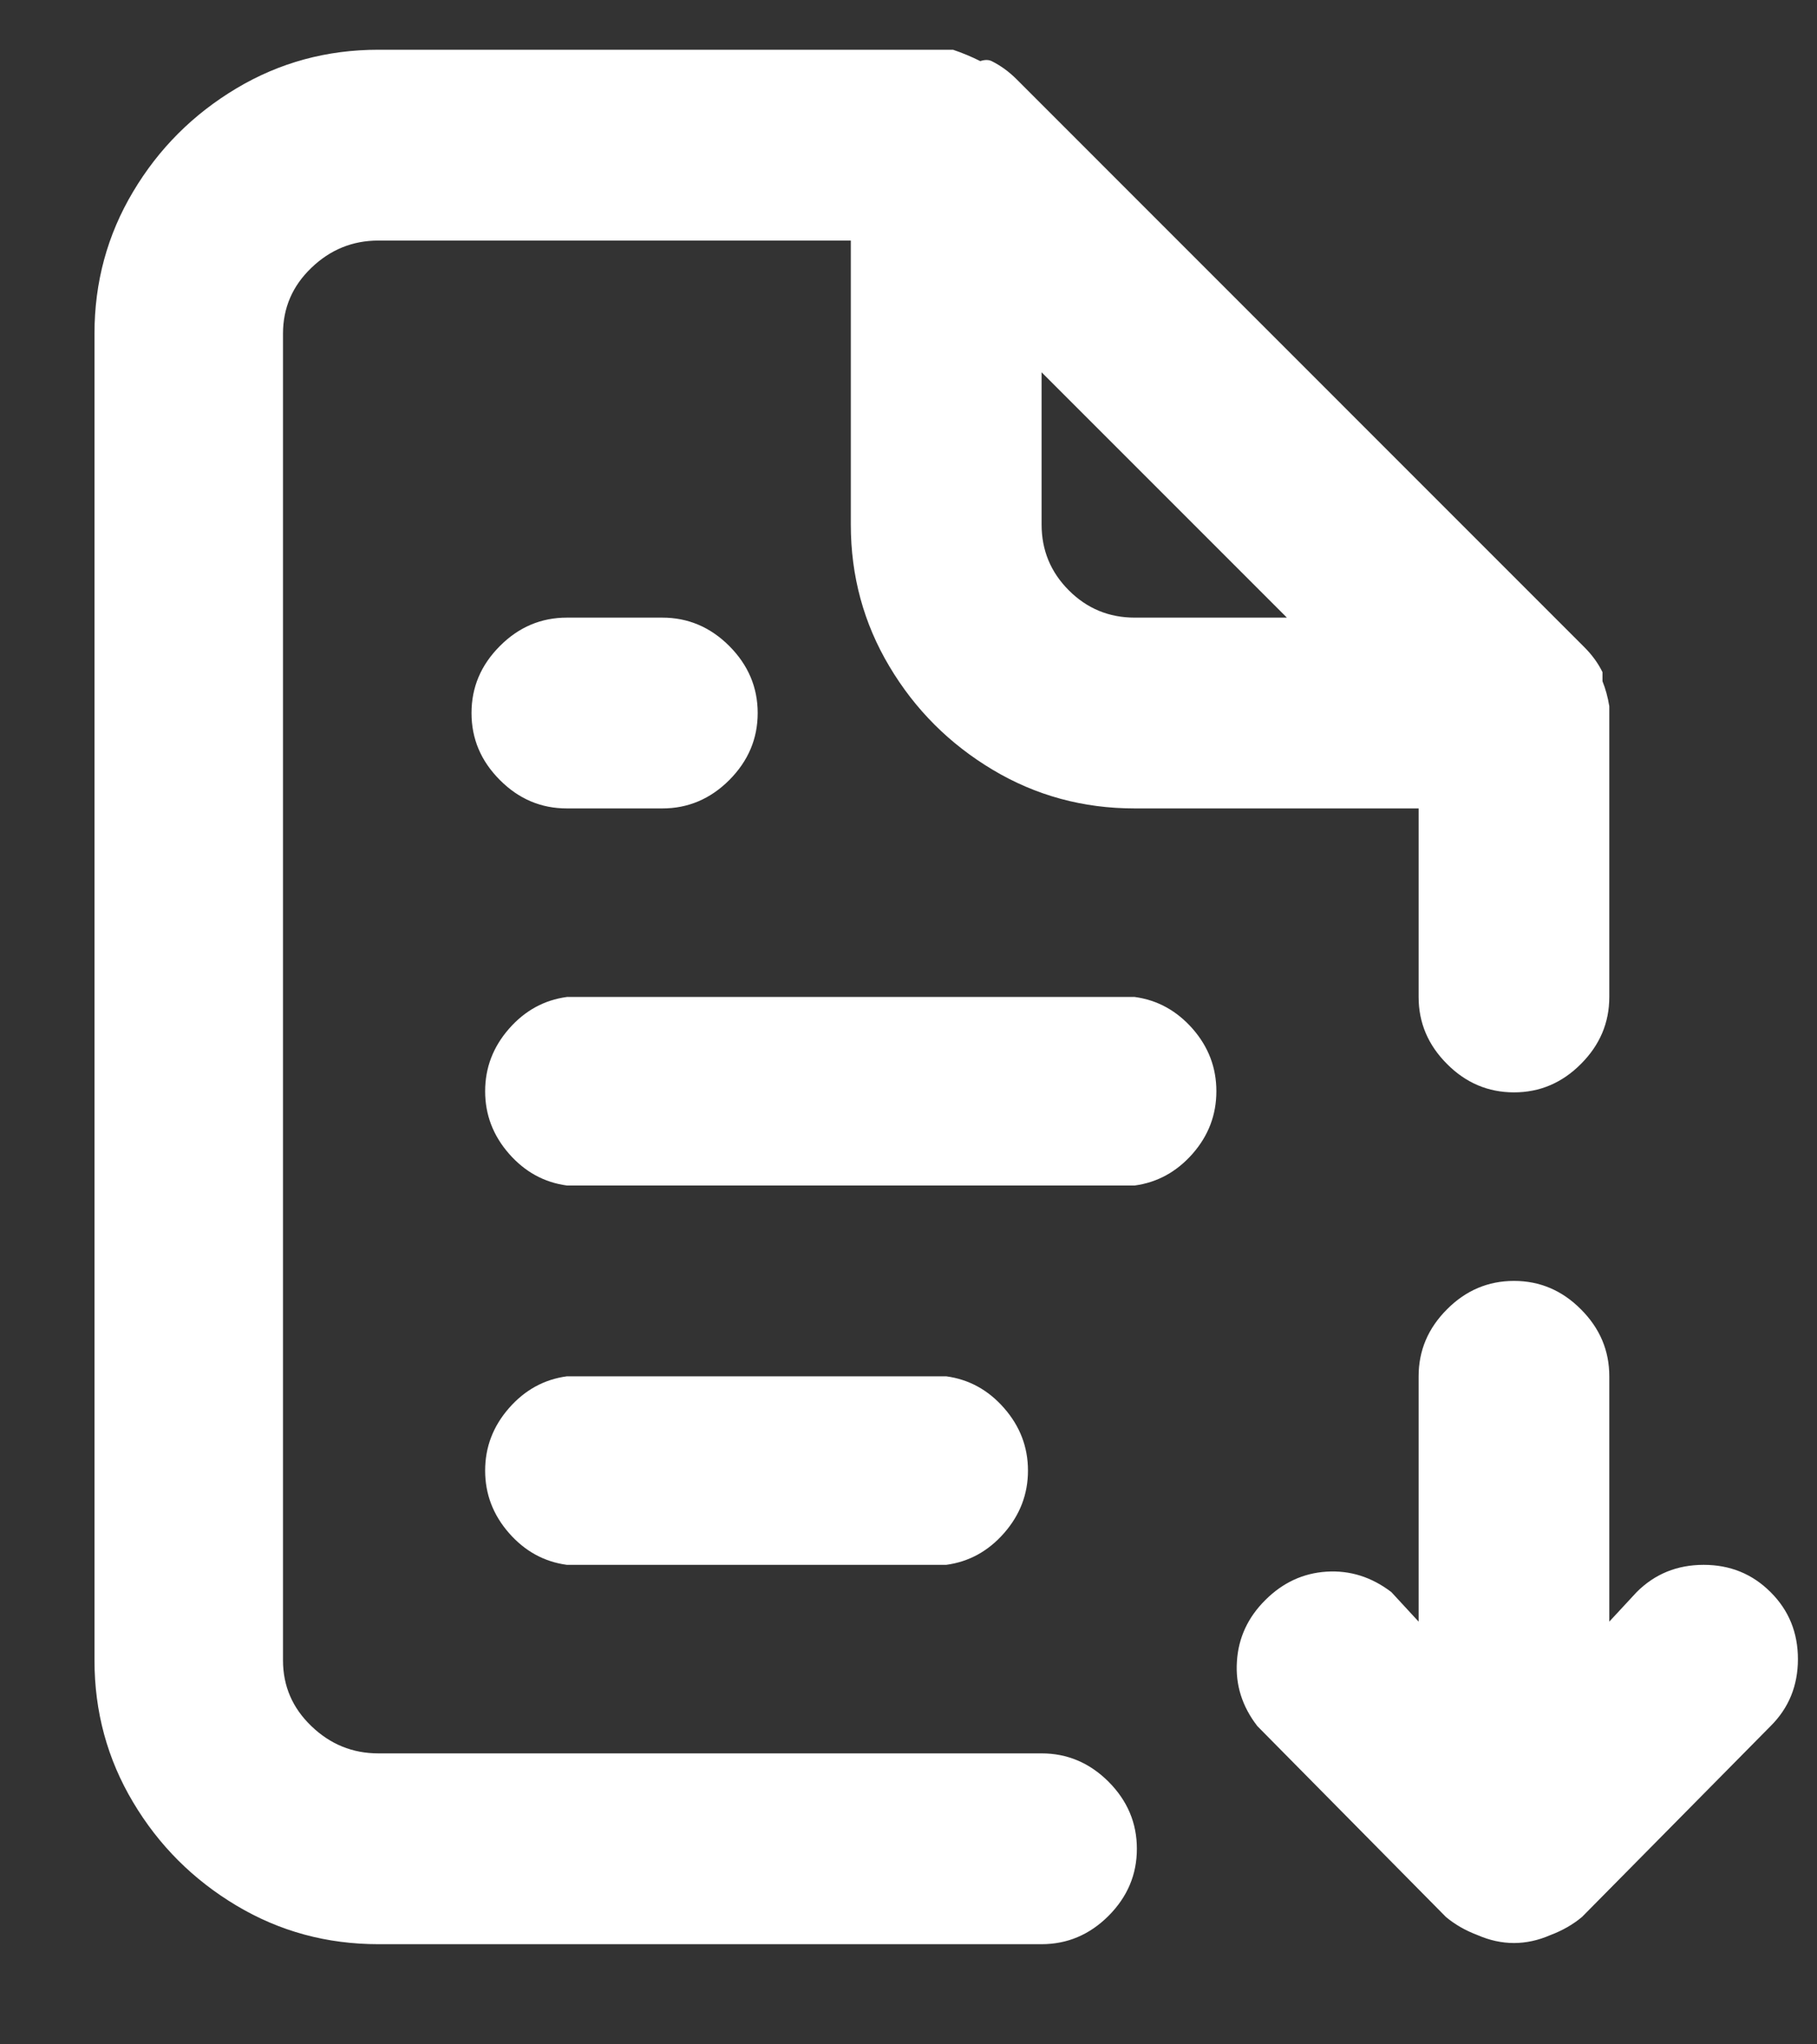 <svg width="16" height="18" viewBox="0 0 16 18" fill="none" xmlns="http://www.w3.org/2000/svg">
<rect x="0" y="0" width="16" height="18" fill="#333333" stroke="none"/>
<path d="M4.992 5.438C4.765 5.438 4.568 5.521 4.402 5.688C4.235 5.855 4.152 6.051 4.152 6.278C4.152 6.505 4.235 6.701 4.402 6.868C4.568 7.035 4.765 7.118 4.992 7.118H5.832C6.058 7.118 6.255 7.035 6.422 6.868C6.588 6.701 6.672 6.505 6.672 6.278C6.672 6.051 6.588 5.855 6.422 5.688C6.255 5.521 6.058 5.438 5.832 5.438H4.992ZM9.172 15.438H3.332C3.105 15.438 2.908 15.358 2.742 15.198C2.575 15.038 2.492 14.845 2.492 14.618V2.938C2.492 2.711 2.575 2.518 2.742 2.358C2.908 2.198 3.105 2.118 3.332 2.118H7.492V4.618C7.492 5.071 7.605 5.488 7.832 5.868C8.058 6.248 8.362 6.551 8.742 6.778C9.122 7.005 9.538 7.118 9.992 7.118H12.492V8.778C12.492 9.005 12.575 9.201 12.742 9.368C12.908 9.535 13.105 9.618 13.332 9.618C13.558 9.618 13.755 9.535 13.921 9.368C14.088 9.201 14.171 9.005 14.171 8.778V6.218C14.158 6.138 14.138 6.065 14.111 5.998V5.918C14.072 5.838 14.018 5.765 13.951 5.698L8.952 0.698C8.885 0.631 8.812 0.578 8.732 0.538C8.705 0.525 8.672 0.525 8.632 0.538C8.552 0.498 8.472 0.465 8.392 0.438H3.332C2.878 0.438 2.462 0.551 2.082 0.778C1.702 1.005 1.398 1.308 1.172 1.688C0.945 2.068 0.832 2.485 0.832 2.938V14.618C0.832 15.071 0.945 15.488 1.172 15.868C1.398 16.248 1.702 16.551 2.082 16.778C2.462 17.005 2.878 17.118 3.332 17.118H9.172C9.398 17.118 9.595 17.035 9.762 16.868C9.928 16.701 10.011 16.505 10.011 16.278C10.011 16.051 9.928 15.855 9.762 15.688C9.595 15.521 9.398 15.438 9.172 15.438ZM9.172 3.278L11.332 5.438H9.992C9.765 5.438 9.572 5.358 9.412 5.198C9.252 5.038 9.172 4.845 9.172 4.618V3.278ZM9.992 8.778H4.992C4.792 8.805 4.622 8.898 4.482 9.058C4.342 9.218 4.272 9.401 4.272 9.608C4.272 9.815 4.342 9.998 4.482 10.158C4.622 10.318 4.792 10.411 4.992 10.438H9.992C10.191 10.411 10.361 10.318 10.502 10.158C10.642 9.998 10.711 9.815 10.711 9.608C10.711 9.401 10.642 9.218 10.502 9.058C10.361 8.898 10.191 8.805 9.992 8.778ZM15.591 14.018C15.431 13.858 15.235 13.778 15.002 13.778C14.768 13.778 14.572 13.858 14.412 14.018L14.171 14.278V12.118C14.171 11.891 14.088 11.695 13.921 11.528C13.755 11.361 13.558 11.278 13.332 11.278C13.105 11.278 12.908 11.361 12.742 11.528C12.575 11.695 12.492 11.891 12.492 12.118V14.278L12.252 14.018C12.078 13.885 11.888 13.825 11.681 13.838C11.475 13.851 11.295 13.935 11.142 14.088C10.988 14.241 10.905 14.421 10.892 14.628C10.878 14.835 10.938 15.025 11.072 15.198L12.732 16.878C12.812 16.945 12.905 16.998 13.011 17.038C13.225 17.131 13.438 17.131 13.652 17.038C13.758 16.998 13.851 16.945 13.931 16.878L15.591 15.198C15.752 15.038 15.832 14.841 15.832 14.608C15.832 14.375 15.752 14.178 15.591 14.018ZM8.332 13.778C8.532 13.751 8.702 13.658 8.842 13.498C8.982 13.338 9.052 13.155 9.052 12.948C9.052 12.741 8.982 12.558 8.842 12.398C8.702 12.238 8.532 12.145 8.332 12.118H4.992C4.792 12.145 4.622 12.238 4.482 12.398C4.342 12.558 4.272 12.741 4.272 12.948C4.272 13.155 4.342 13.338 4.482 13.498C4.622 13.658 4.792 13.751 4.992 13.778H8.332Z" fill="white"/>
</svg>
